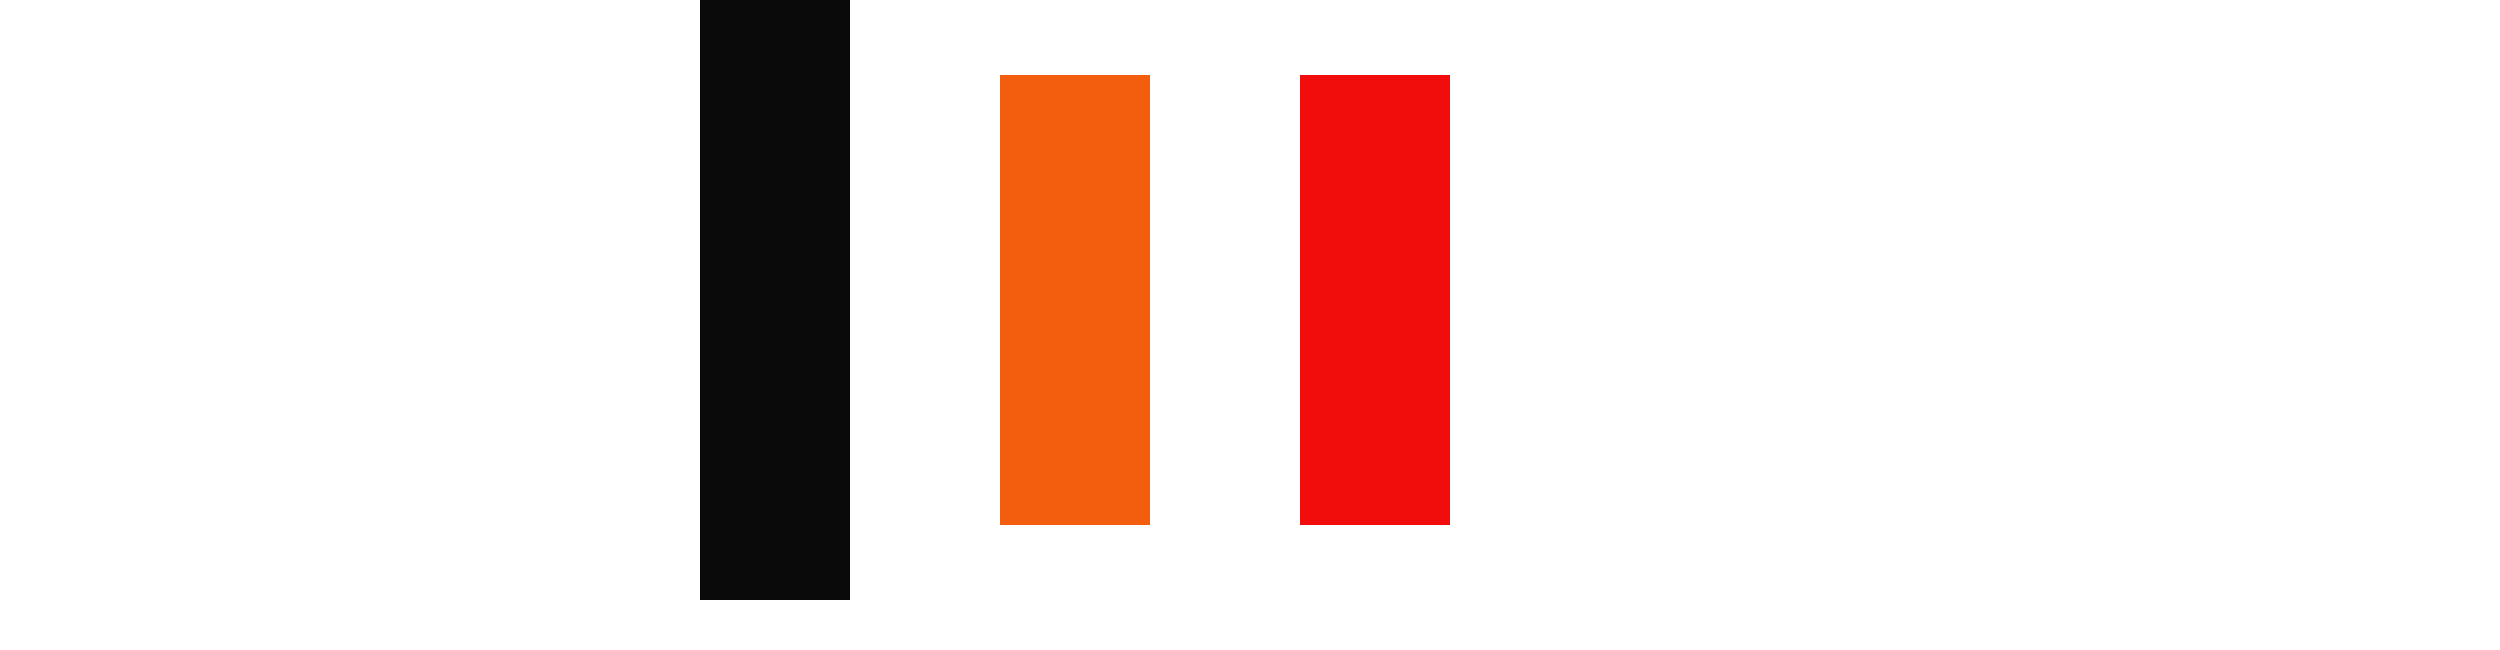 <svg width="100%" height="100%" viewBox="0 0 100 26" xmlns="http://www.w3.org/2000/svg">
    <!-- viewbox height is 24 or 26 if a drop shadow is required.
-->
    <style>
        .body {fill: url(#body)}
        .wire { fill: url(#wire)}
        .band4 {fill: url(#gold)}
        .band3 {fill: rgb(242, 13, 13)}
        .band2 {fill: rgb(242, 94, 13)}
        .band1 {fill: rgb(10, 10, 10)}
        .outline {filter: url(#shadow)}
    </style>
    <g id="resistor-4-band">
        <g class="outline">
            <path class="wire" d=" M 97.5 9.5 H 2.5 A 1 1 0 0 0 2.5 14.5 H 97.5 A 1 1 0 0 0 97.5 9.5 Z " />
            <path class="body" d=" M 28 0 C 22 0 26 9.5 20 9.5 V 14.5 C 26 14.5 22 24 28 24 H 34 C 37 24 37 21 40 21 H 60 C 63 21 63 24 66 24 H 72 C 77 24 74 14.5 80 14.5 V 9.5 C 74 9.5 77 0 72 0 H 66 C 63 0 63 3 60 3 H 40 C 37 3 37 0 34 0 H 28 Z " />
        </g>

        <g id="bands">
            <rect class="band4" x="66" y="0" width="6" height="24" />
            <rect class="band3" x="52" y="3" width="6" height="18" />
            <rect class="band2" x="40" y="3" width="6" height="18" />
            <rect class="band1" x="28" y="0" width="6" height="24" />
        </g>
    </g>
    <defs>
        <lineargradient id="wire" gradientTransform="rotate(90)">
            <stop offset="0" style="stop-color:rgb(153,153,153)" />
            <stop offset="0.33" style="stop-color:rgb(243,243,243)" />
            <stop offset="1" style="stop-color:rgb(153,153,153)" />
        </lineargradient>

        <lineargradient id="body">
            <stop offset="0" style="stop-color:rgb(245,184,61)" />
            <stop offset="0.1" style="stop-color:rgb(246,189,74)" />
            <stop offset="0.2" style="stop-color:rgb(247,201,110)" />
            <stop offset="0.36" style="stop-color:rgb(208,151,37)" />
            <stop offset="0.8" style="stop-color:rgb(247,201,110)" />
            <stop offset="0.9" style="stop-color:rgb(233,183,83)" />
            <stop offset="1" style="stop-color:rgb(194,133,10)" />
        </lineargradient>

        <lineargradient id="gold">
            <stop offset="0" style="stop-color:rgb(211,170,42)" />
            <stop offset="0.4" style="stop-color:rgb(255,216,88)" />
            <stop offset="0.6" style="stop-color:rgb(255,215,85)" />
            <stop offset="1" style="stop-color:rgb(213,176,49)" />
        </lineargradient>

        <filter id="shadow">
            <fedropshadow dx="0" dy="1" stdDeviation="0.5" flood-opacity="0.2" />
        </filter>
    </defs>
</svg>
